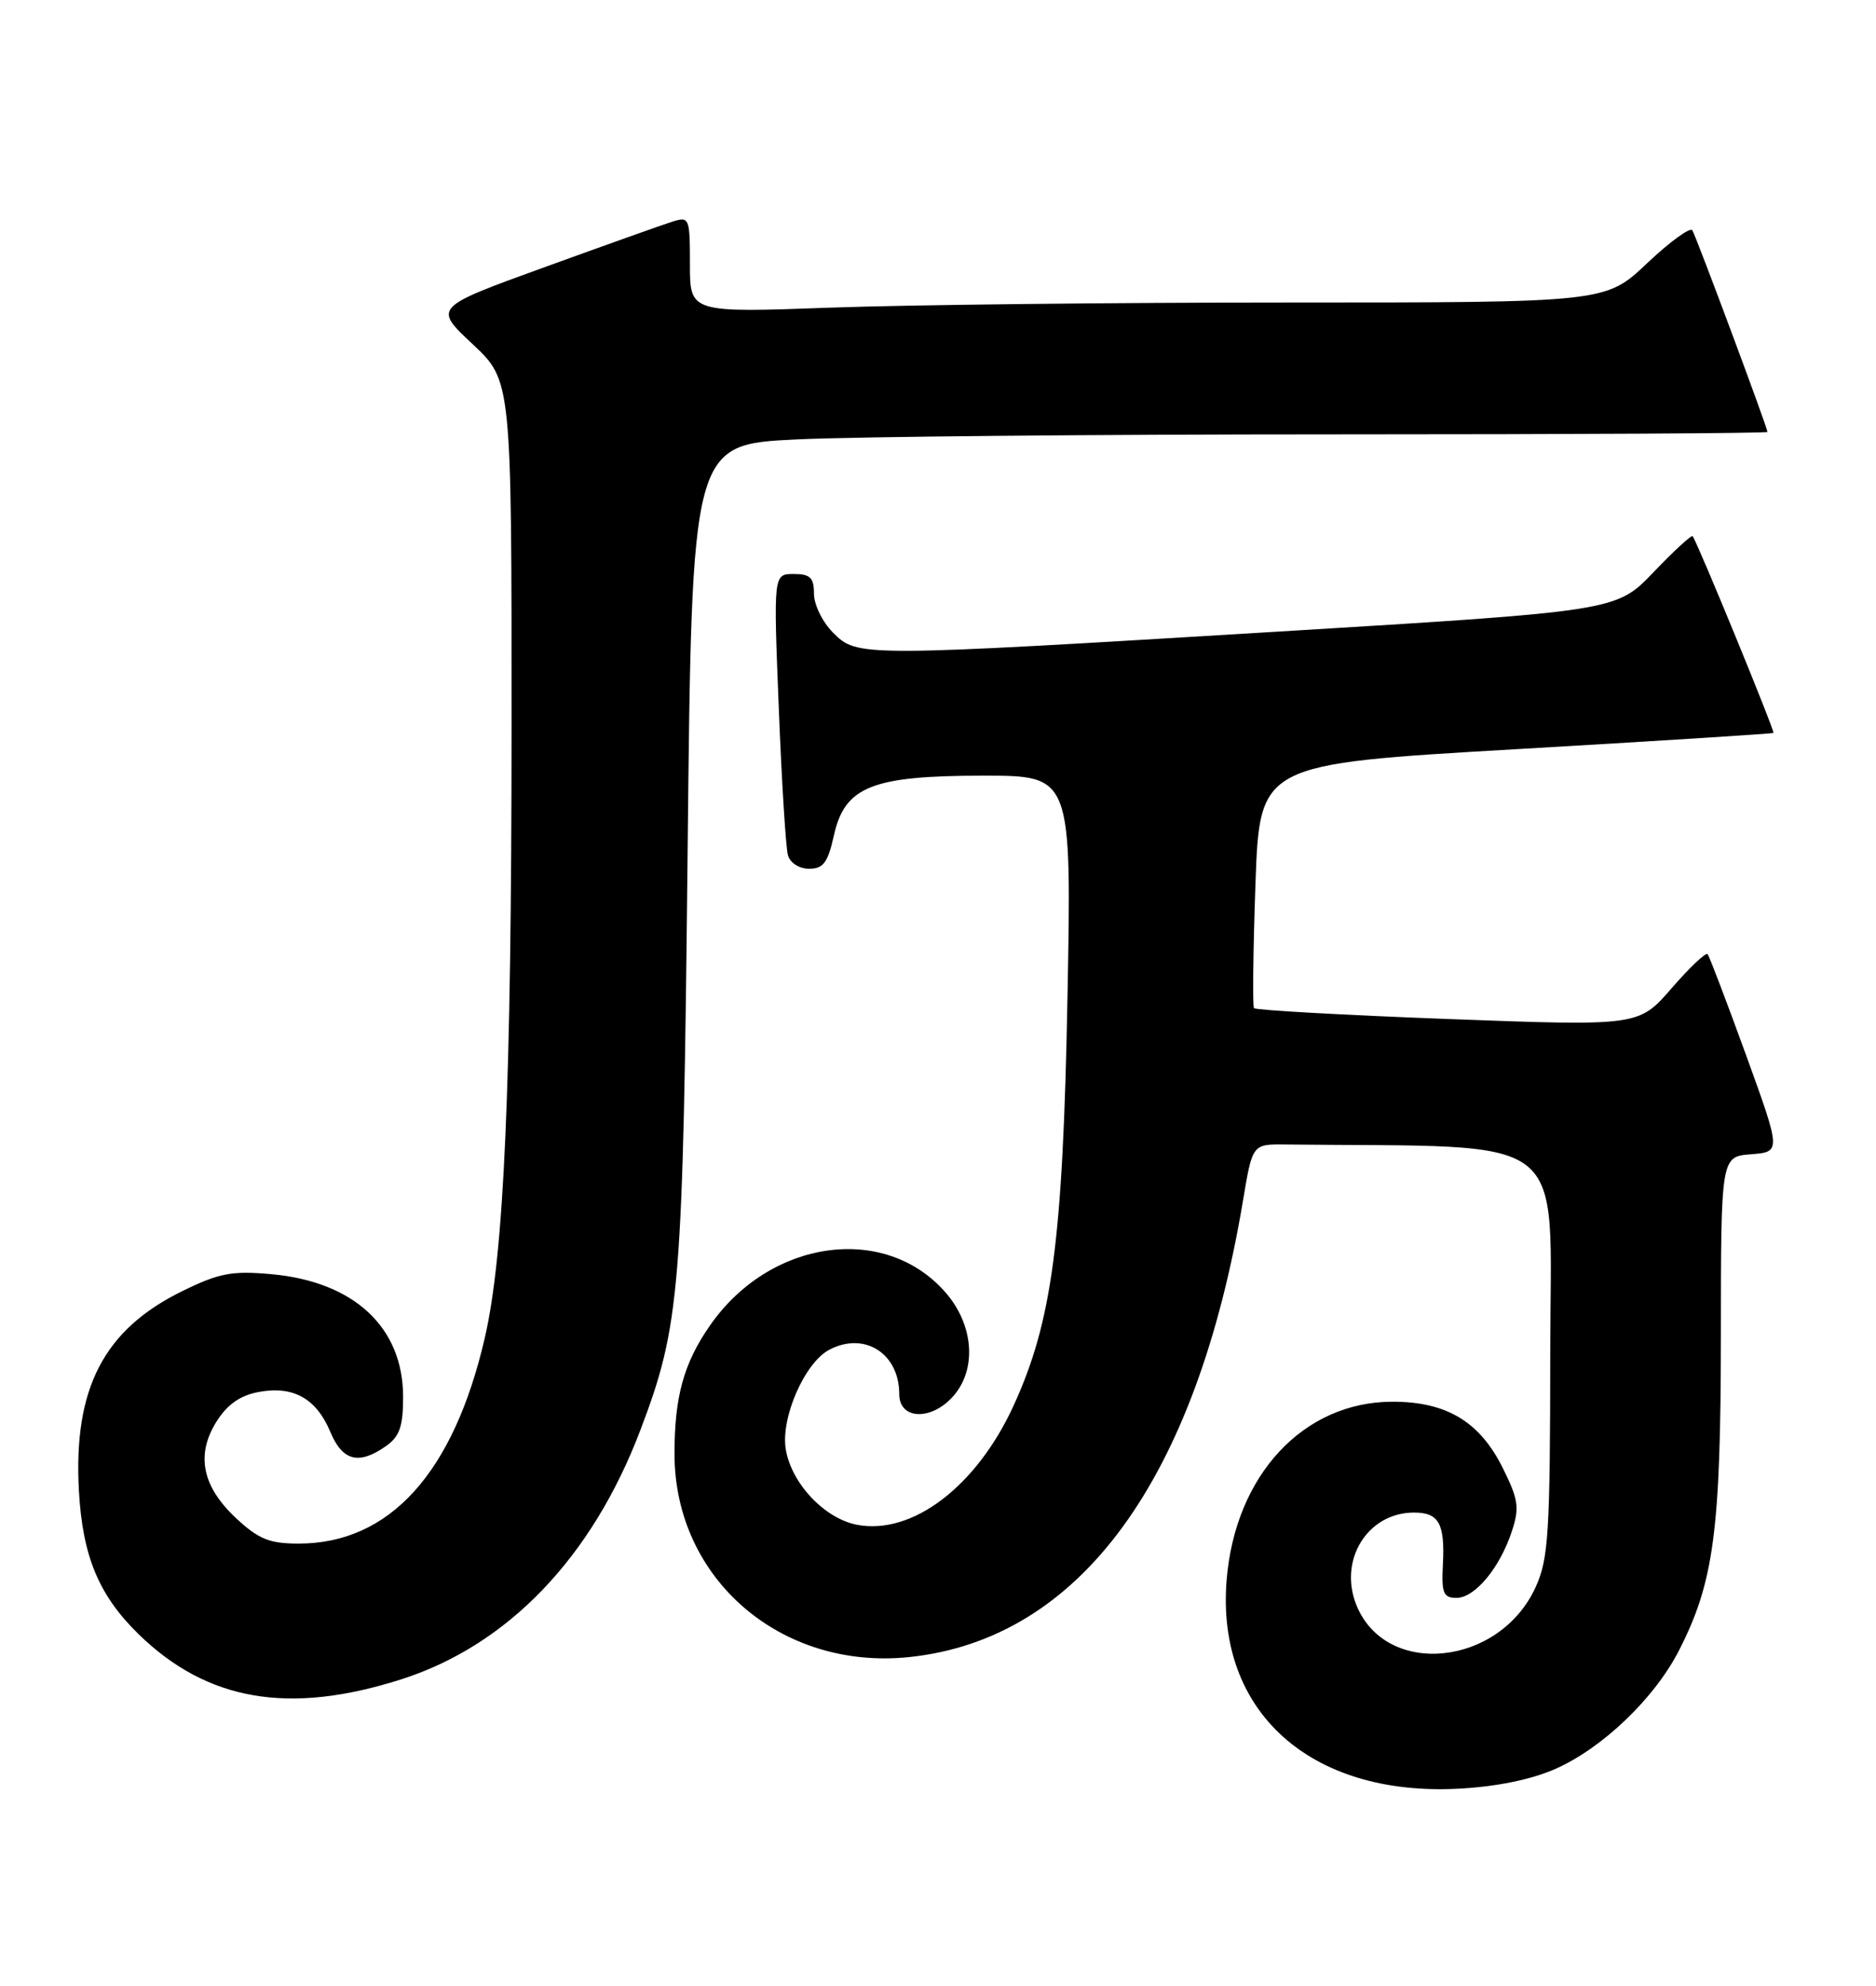 <?xml version="1.0" encoding="UTF-8" standalone="no"?>
<!DOCTYPE svg PUBLIC "-//W3C//DTD SVG 1.1//EN" "http://www.w3.org/Graphics/SVG/1.1/DTD/svg11.dtd" >
<svg xmlns="http://www.w3.org/2000/svg" xmlns:xlink="http://www.w3.org/1999/xlink" version="1.1" viewBox="0 0 242 256">
 <g >
 <path fill="currentColor"
d=" M 200.62 228.06 C 206.72 225.37 213.43 218.95 216.59 212.77 C 221.08 204.00 221.97 197.36 221.99 172.31 C 222.00 149.11 222.00 149.11 225.88 148.81 C 229.76 148.50 229.76 148.50 225.23 136.00 C 222.73 129.12 220.50 123.28 220.28 123.01 C 220.05 122.75 217.96 124.72 215.63 127.41 C 211.39 132.29 211.39 132.29 186.75 131.37 C 173.20 130.86 161.96 130.23 161.76 129.97 C 161.57 129.71 161.65 122.53 161.95 114.00 C 162.50 98.50 162.50 98.50 195.50 96.59 C 213.65 95.54 228.62 94.59 228.77 94.49 C 228.99 94.33 219.07 70.16 218.35 69.13 C 218.21 68.93 215.93 71.01 213.30 73.77 C 208.50 78.78 208.50 78.78 165.00 81.42 C 110.63 84.71 110.62 84.71 107.45 81.55 C 106.10 80.20 105.00 77.95 105.00 76.55 C 105.00 74.47 104.52 74.00 102.39 74.00 C 99.77 74.00 99.77 74.00 100.46 91.25 C 100.83 100.74 101.37 109.29 101.64 110.25 C 101.92 111.25 103.10 112.00 104.38 112.00 C 106.20 112.00 106.79 111.21 107.56 107.75 C 108.96 101.40 112.45 100.00 126.87 100.00 C 138.24 100.00 138.24 100.00 137.70 128.75 C 137.11 159.93 135.72 170.40 130.73 181.26 C 125.95 191.65 117.70 197.92 110.57 196.58 C 106.38 195.79 102.07 191.23 101.36 186.82 C 100.70 182.79 103.79 175.72 106.94 174.03 C 111.47 171.61 116.00 174.46 116.00 179.72 C 116.00 183.19 120.46 183.16 123.23 179.68 C 126.03 176.15 125.49 170.63 121.95 166.60 C 114.11 157.66 99.28 159.77 91.56 170.92 C 88.18 175.79 87.00 180.10 87.01 187.49 C 87.04 203.54 100.73 215.36 117.30 213.63 C 139.32 211.32 154.31 190.83 160.35 154.75 C 161.56 147.50 161.56 147.50 165.78 147.55 C 203.19 147.95 200.00 145.46 199.98 174.25 C 199.96 197.68 199.76 200.94 198.10 204.60 C 193.46 214.80 178.87 216.33 175.01 207.02 C 172.59 201.17 176.39 195.00 182.41 195.00 C 185.62 195.00 186.40 196.42 186.13 201.69 C 185.94 205.39 186.19 206.00 187.88 206.00 C 190.26 206.00 193.47 202.15 195.03 197.40 C 196.03 194.38 195.88 193.32 193.84 189.23 C 190.88 183.28 186.60 180.71 179.64 180.71 C 168.13 180.71 159.32 190.19 158.23 203.72 C 156.87 220.67 169.01 231.59 188.12 230.60 C 193.00 230.35 197.50 229.43 200.62 228.06 Z  M 51.70 216.52 C 65.48 212.14 76.36 200.82 82.61 184.36 C 87.75 170.82 88.11 166.42 88.70 109.90 C 89.24 57.30 89.24 57.30 102.78 56.65 C 110.22 56.29 141.45 56.00 172.16 56.00 C 202.87 56.00 228.00 55.86 228.00 55.69 C 228.00 55.15 218.82 30.53 218.31 29.69 C 218.04 29.25 215.41 31.16 212.47 33.94 C 207.12 39.00 207.12 39.00 166.22 39.00 C 143.73 39.00 117.15 39.30 107.16 39.66 C 89.00 40.32 89.00 40.32 89.00 34.09 C 89.00 28.09 88.92 27.89 86.75 28.57 C 85.51 28.96 78.07 31.61 70.21 34.46 C 55.91 39.64 55.91 39.64 60.96 44.36 C 66.00 49.08 66.00 49.08 65.99 93.79 C 65.98 140.01 65.03 161.76 62.53 172.51 C 58.50 189.92 50.26 199.00 38.52 199.00 C 34.77 199.00 33.36 198.43 30.48 195.75 C 26.08 191.65 25.24 187.59 27.91 183.30 C 29.30 181.08 30.95 179.91 33.35 179.46 C 37.81 178.62 40.80 180.28 42.60 184.58 C 44.18 188.36 46.27 188.90 49.78 186.44 C 51.55 185.20 52.00 183.91 52.00 180.09 C 52.00 171.12 45.68 165.24 35.03 164.27 C 29.93 163.81 28.28 164.12 23.56 166.43 C 13.39 171.40 9.45 178.99 10.18 192.19 C 10.65 200.65 12.75 205.69 17.92 210.72 C 26.74 219.29 37.27 221.11 51.70 216.52 Z "/>
</g>
</svg>